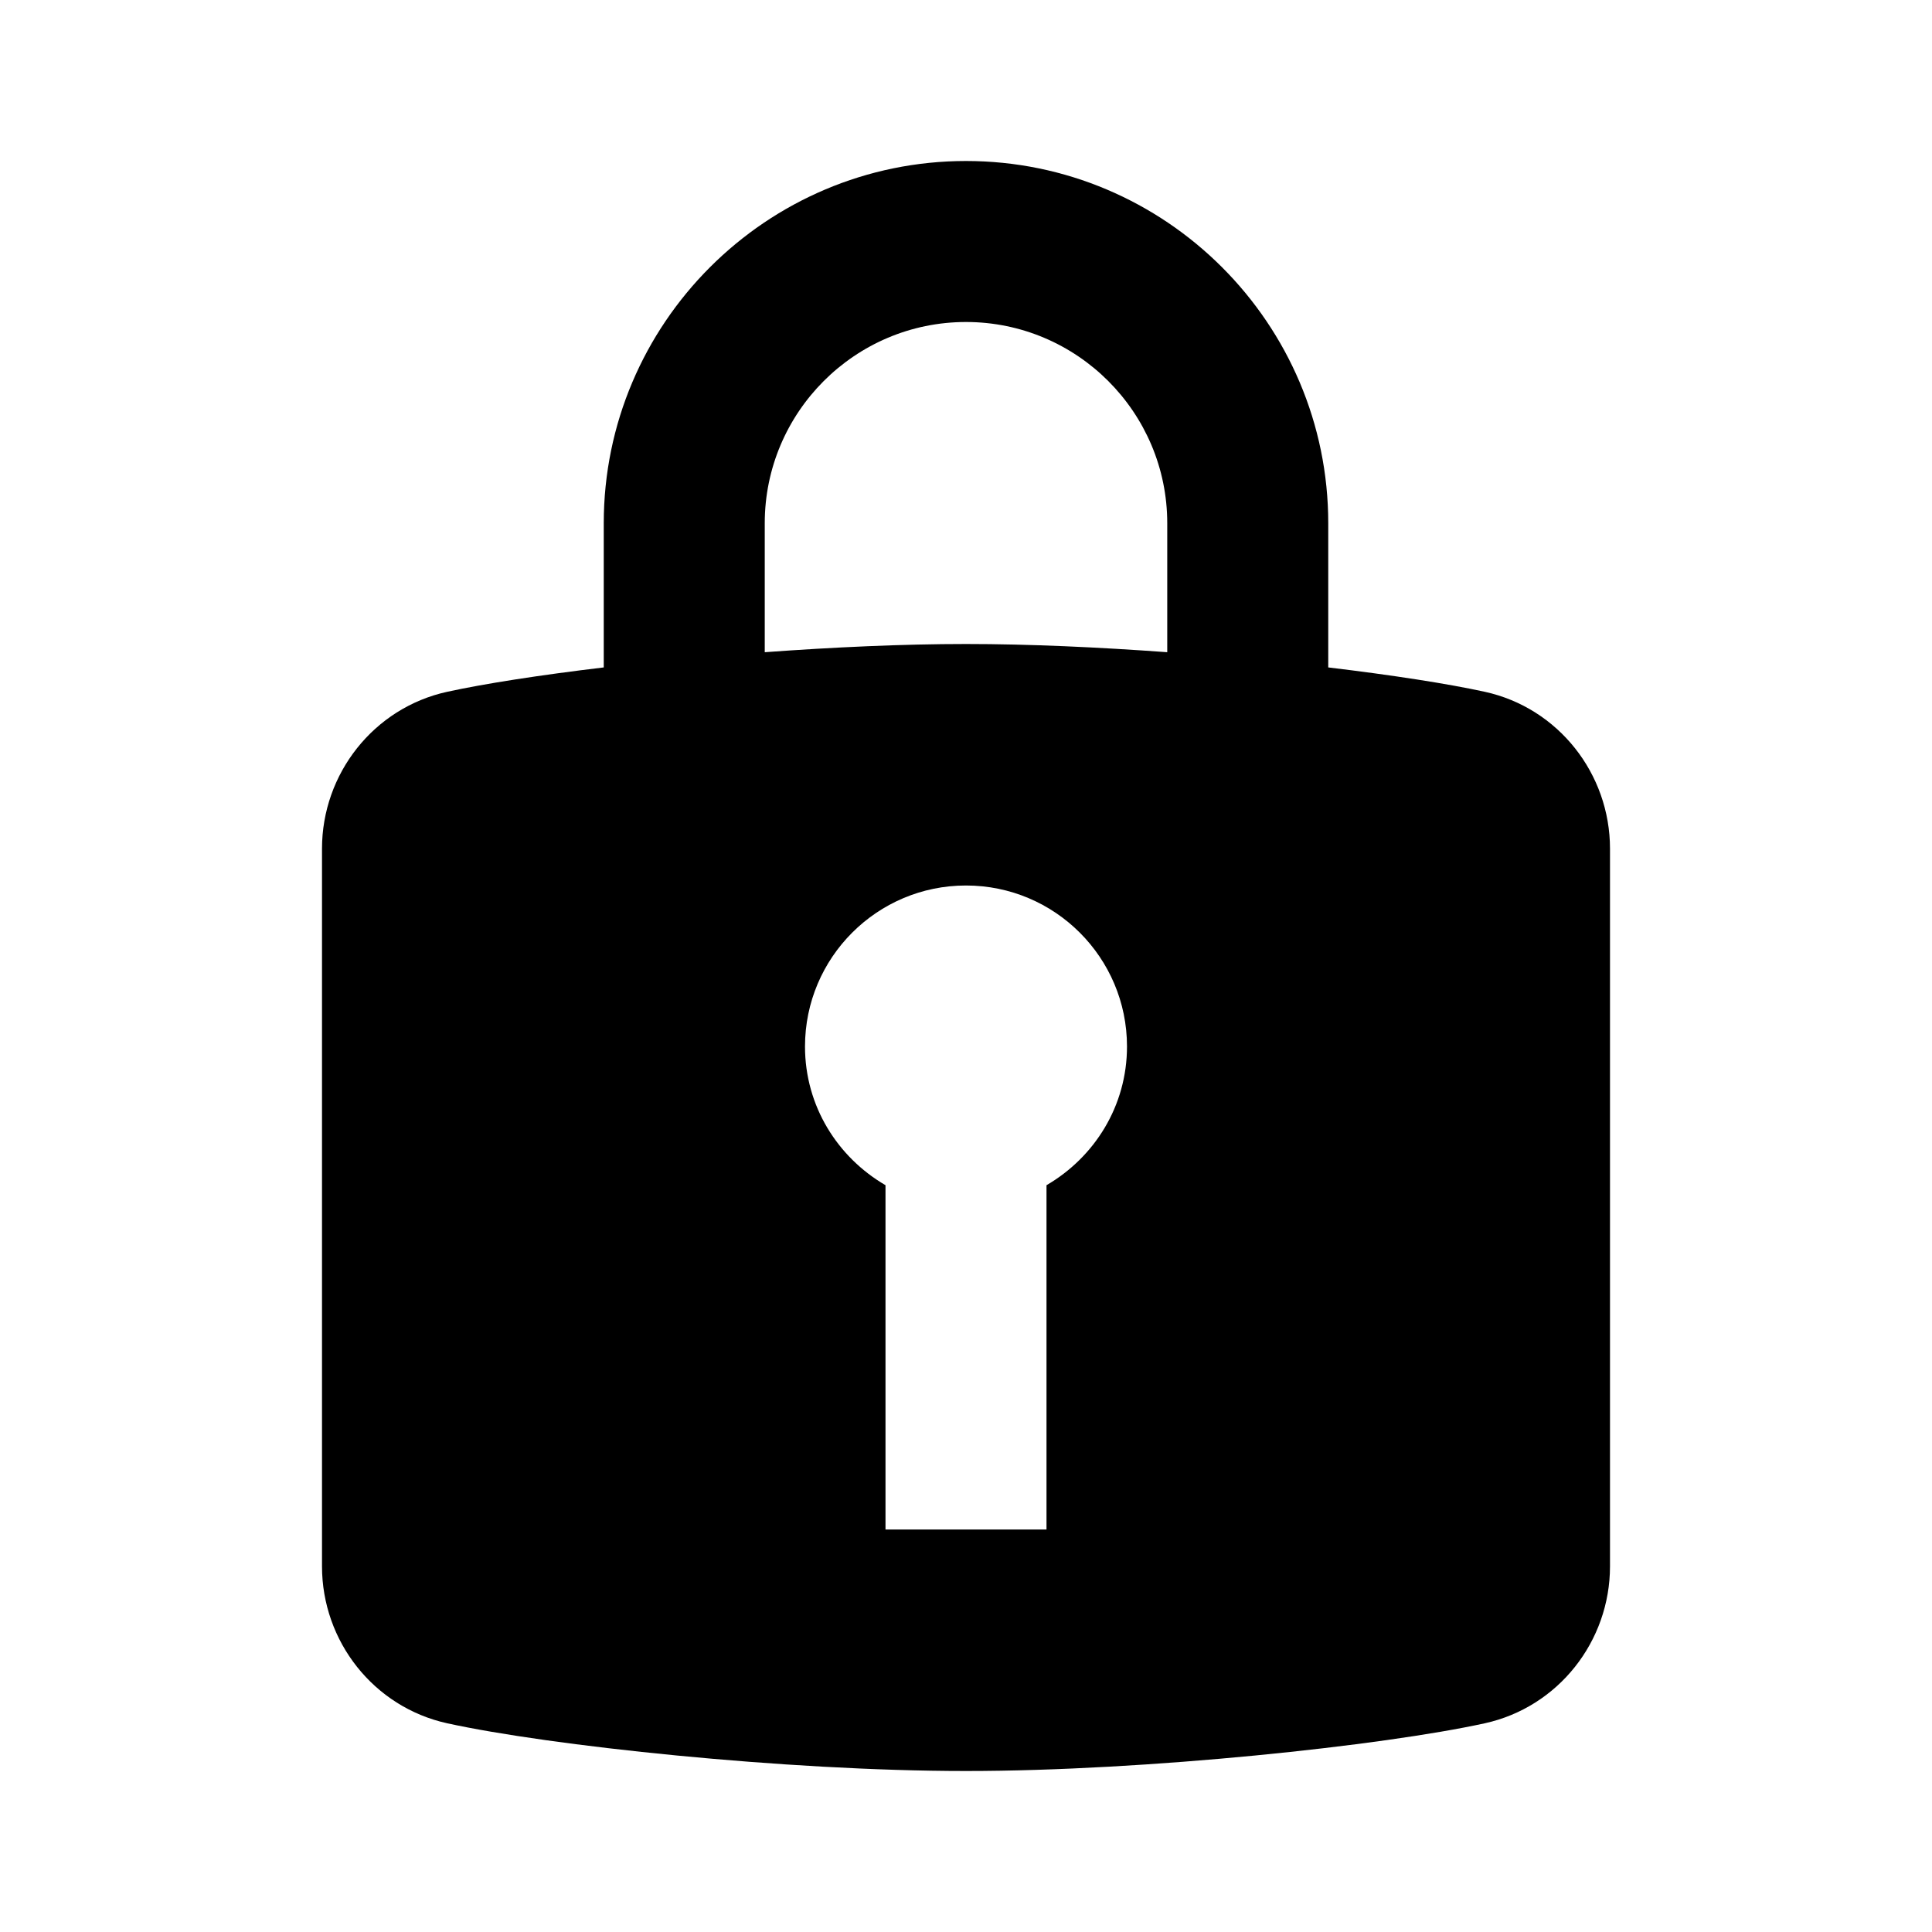 <svg xmlns="http://www.w3.org/2000/svg" width="24" height="24" viewBox="0 0 24 24">
  <path fill-rule="evenodd" d="M14.5,8.102 C13.65,8.04 12.784,8 12,8 C11.216,8 10.35,8.04 9.5,8.102 L9.5,6.5 C9.5,5.122 10.621,4 12,4 C13.379,4 14.5,5.122 14.5,6.5 L14.5,8.102 Z M13,14.723 L13,19 L11,19 L11,14.723 C10.404,14.376 10,13.739 10,13 C10,11.896 10.896,11 12,11 C13.104,11 14,11.896 14,13 C14,13.739 13.596,14.376 13,14.723 L13,14.723 Z M18.446,8.594 C17.984,8.493 17.295,8.386 16.5,8.291 L16.5,6.5 C16.5,4.019 14.481,2 12,2 C9.519,2 7.5,4.019 7.5,6.5 L7.5,8.291 C6.705,8.386 6.016,8.493 5.554,8.594 C4.643,8.794 4,9.611 4,10.543 L4,19.457 C4,20.39 4.643,21.206 5.554,21.407 C6.815,21.684 9.749,22 12,22 C14.251,22 17.185,21.684 18.446,21.407 C19.357,21.206 20,20.39 20,19.457 L20,10.543 C20,9.611 19.357,8.794 18.446,8.594 L18.446,8.594 Z"/>
</svg>
